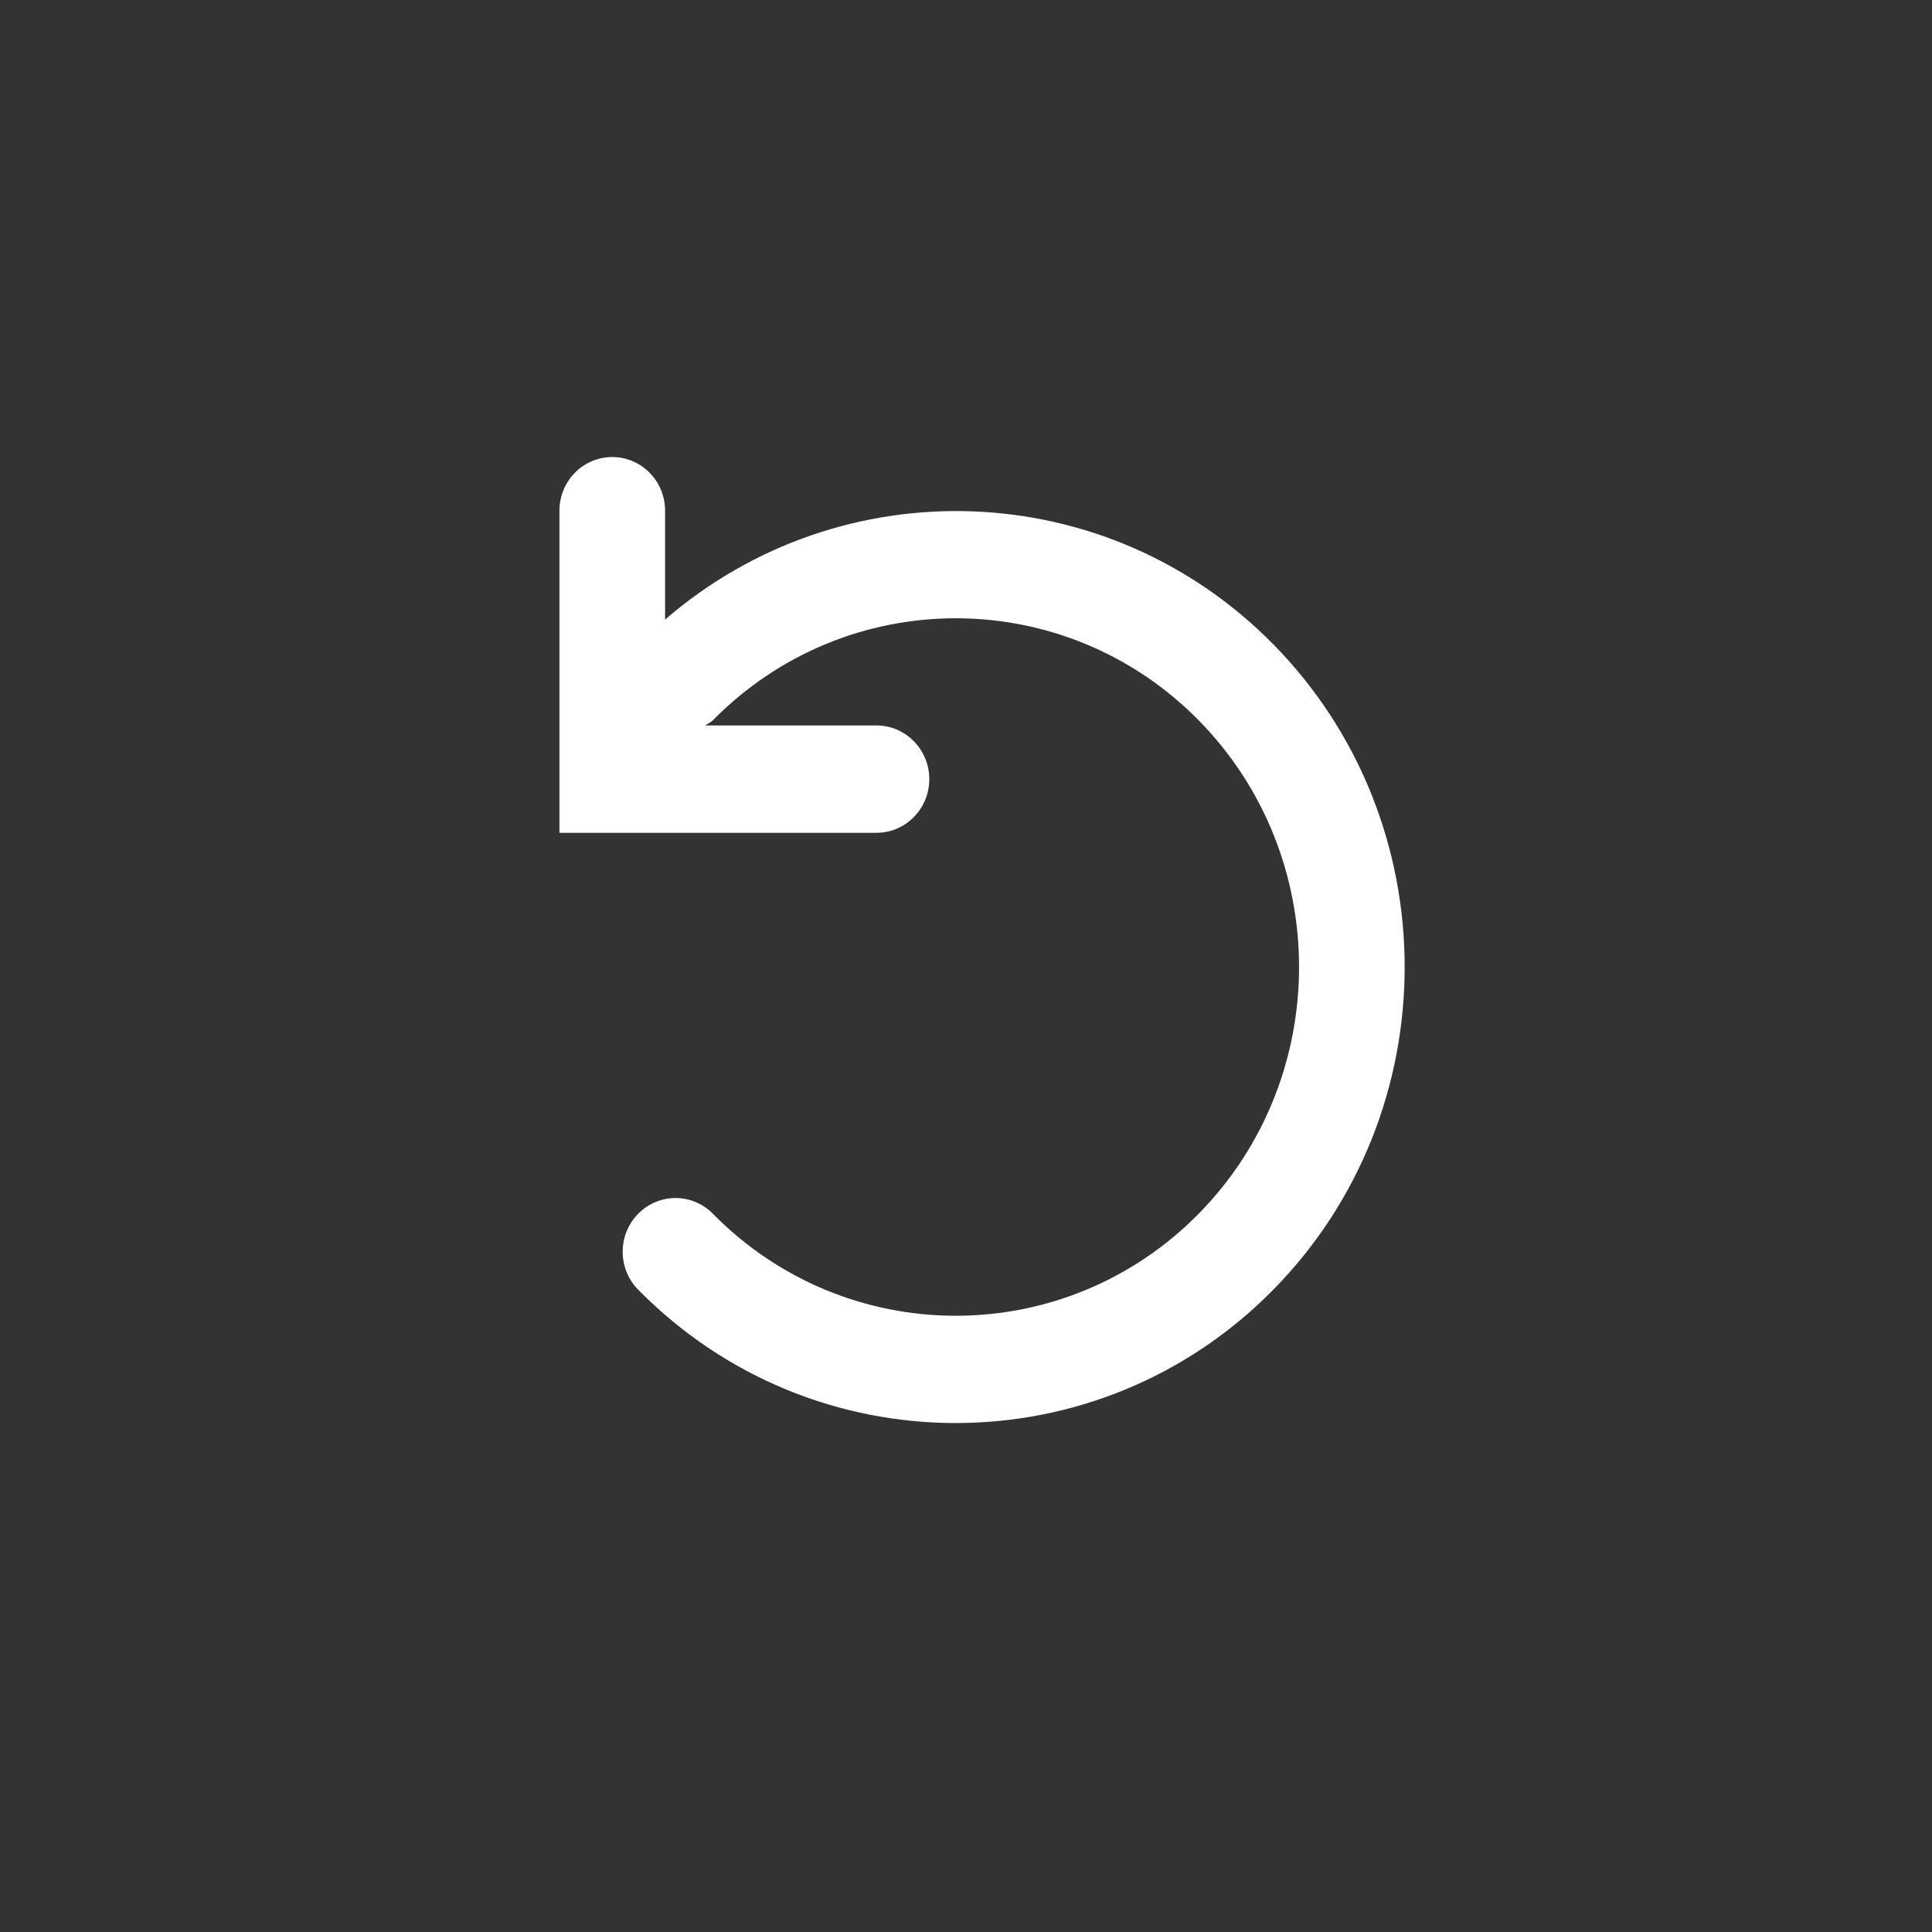 <svg version="1.1" xmlns="http://www.w3.org/2000/svg" xmlns:xlink="http://www.w3.org/1999/xlink" x="0px" y="0px" viewBox="0 0 32 32" style="enable-background:new 0 0 32 32;" xml:space="preserve"><rect x="0" y="0" width="32" height="32" fill="#333333" stroke="none"/><circle cx="16" cy="16" r="14" fill="none" stroke="none"/><path d="M21.09,10.672c-2.757-2.801-7.155-2.934-10.074-0.41V8.459c0-0.492-0.392-0.889-0.875-0.889
	c-0.483,0-0.875,0.397-0.875,0.889v5.335h5.251c0.483,0,0.875-0.398,0.875-0.889S15,12.016,14.517,12.016H11.68
	c0.042-0.03,0.09-0.048,0.128-0.086c2.219-2.253,5.827-2.252,8.045,0c2.218,2.253,2.218,5.921,0,8.174
	c-2.218,2.252-5.827,2.252-8.045,0c-0.342-0.348-0.895-0.348-1.238,0c-0.342,0.348-0.342,0.91,0,1.257
	c1.45,1.473,3.355,2.209,5.26,2.209s3.811-0.736,5.26-2.209C23.991,18.414,23.991,13.62,21.09,10.672z" fill="#ffffff"/><circle cx="16" cy="16" r="15.5" fill="none" stroke="none"/></svg>